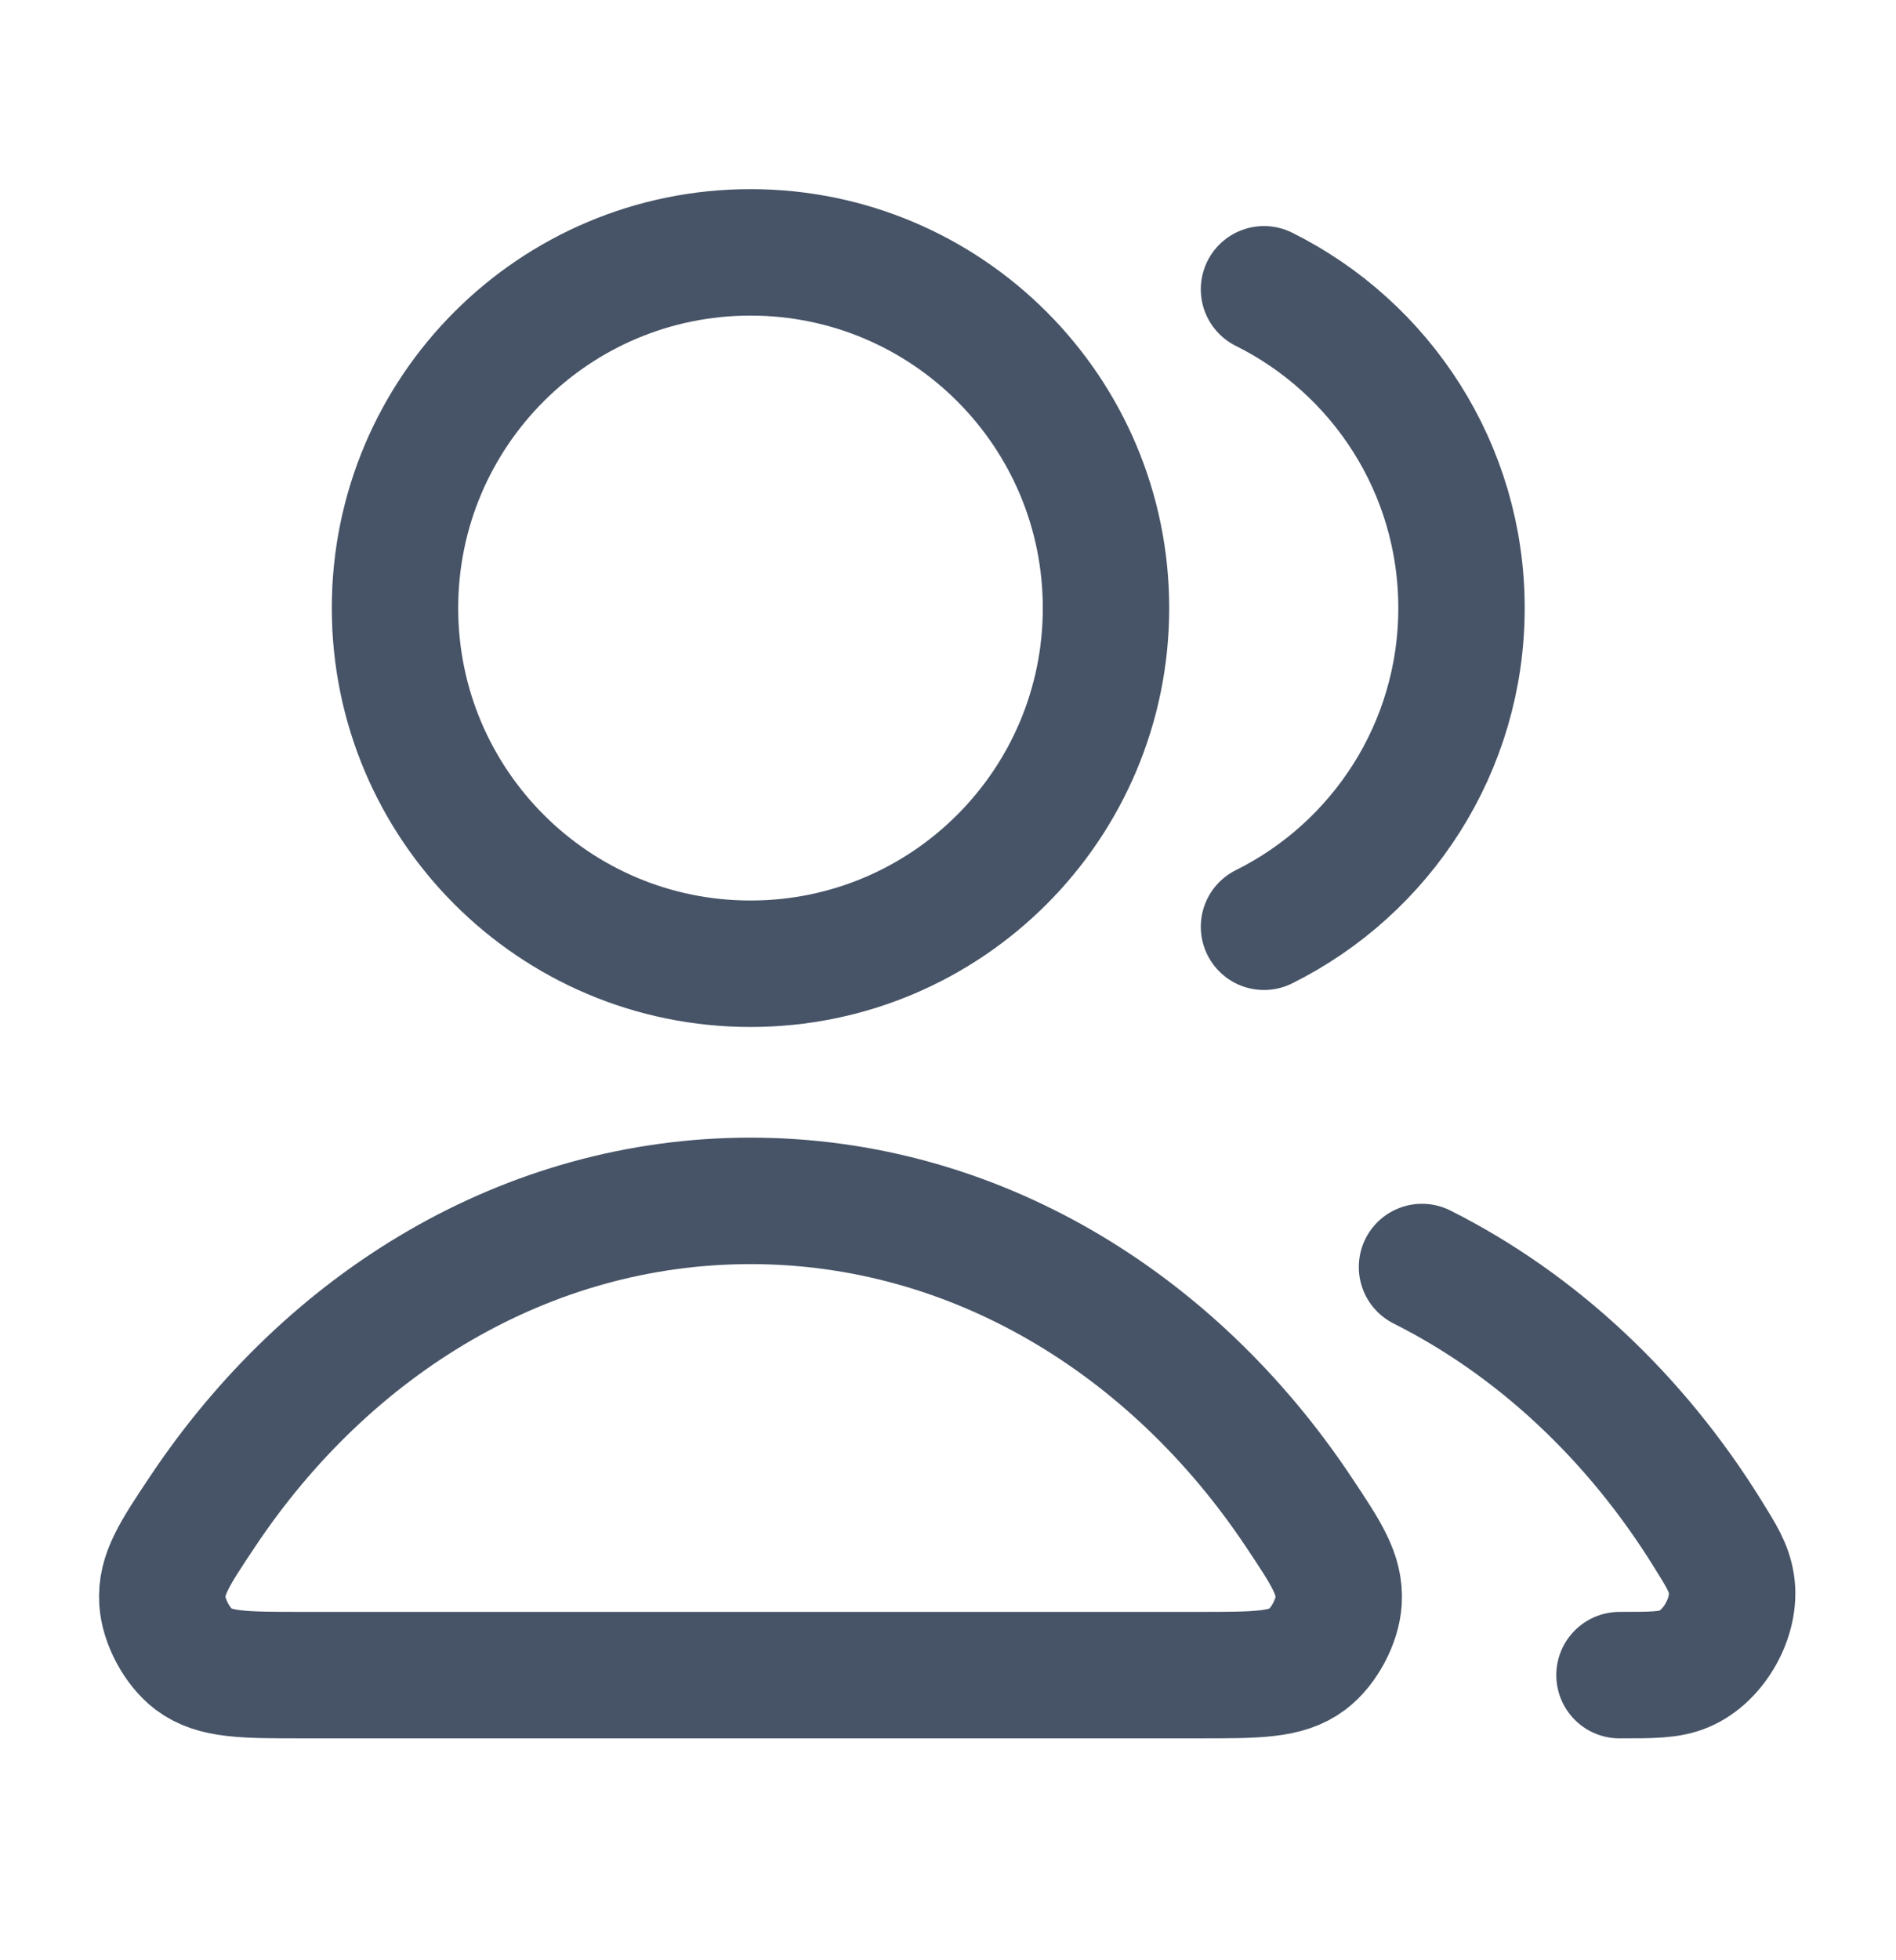 <svg width="30" height="31" viewBox="0 0 30 31" fill="none" xmlns="http://www.w3.org/2000/svg">
<g id="users-03">
<path id="Icon" d="M22.5 20.037C24.32 20.951 25.88 22.418 27.019 24.253C27.245 24.616 27.357 24.798 27.396 25.049C27.476 25.56 27.126 26.189 26.65 26.391C26.416 26.491 26.152 26.491 25.625 26.491M20 14.656C21.852 13.736 23.125 11.824 23.125 9.616C23.125 7.407 21.852 5.496 20 4.575M17.5 9.616C17.5 12.722 14.982 15.241 11.875 15.241C8.768 15.241 6.25 12.722 6.25 9.616C6.25 6.509 8.768 3.991 11.875 3.991C14.982 3.991 17.5 6.509 17.5 9.616ZM3.199 23.914C5.192 20.921 8.337 18.991 11.875 18.991C15.413 18.991 18.558 20.921 20.551 23.914C20.988 24.569 21.206 24.897 21.181 25.316C21.161 25.642 20.948 26.041 20.687 26.238C20.352 26.491 19.892 26.491 18.972 26.491H4.778C3.858 26.491 3.398 26.491 3.063 26.238C2.803 26.041 2.589 25.642 2.569 25.316C2.544 24.897 2.762 24.569 3.199 23.914Z" stroke="#475467" stroke-width="2" stroke-linecap="round" stroke-linejoin="round"/>
</g>
</svg>

